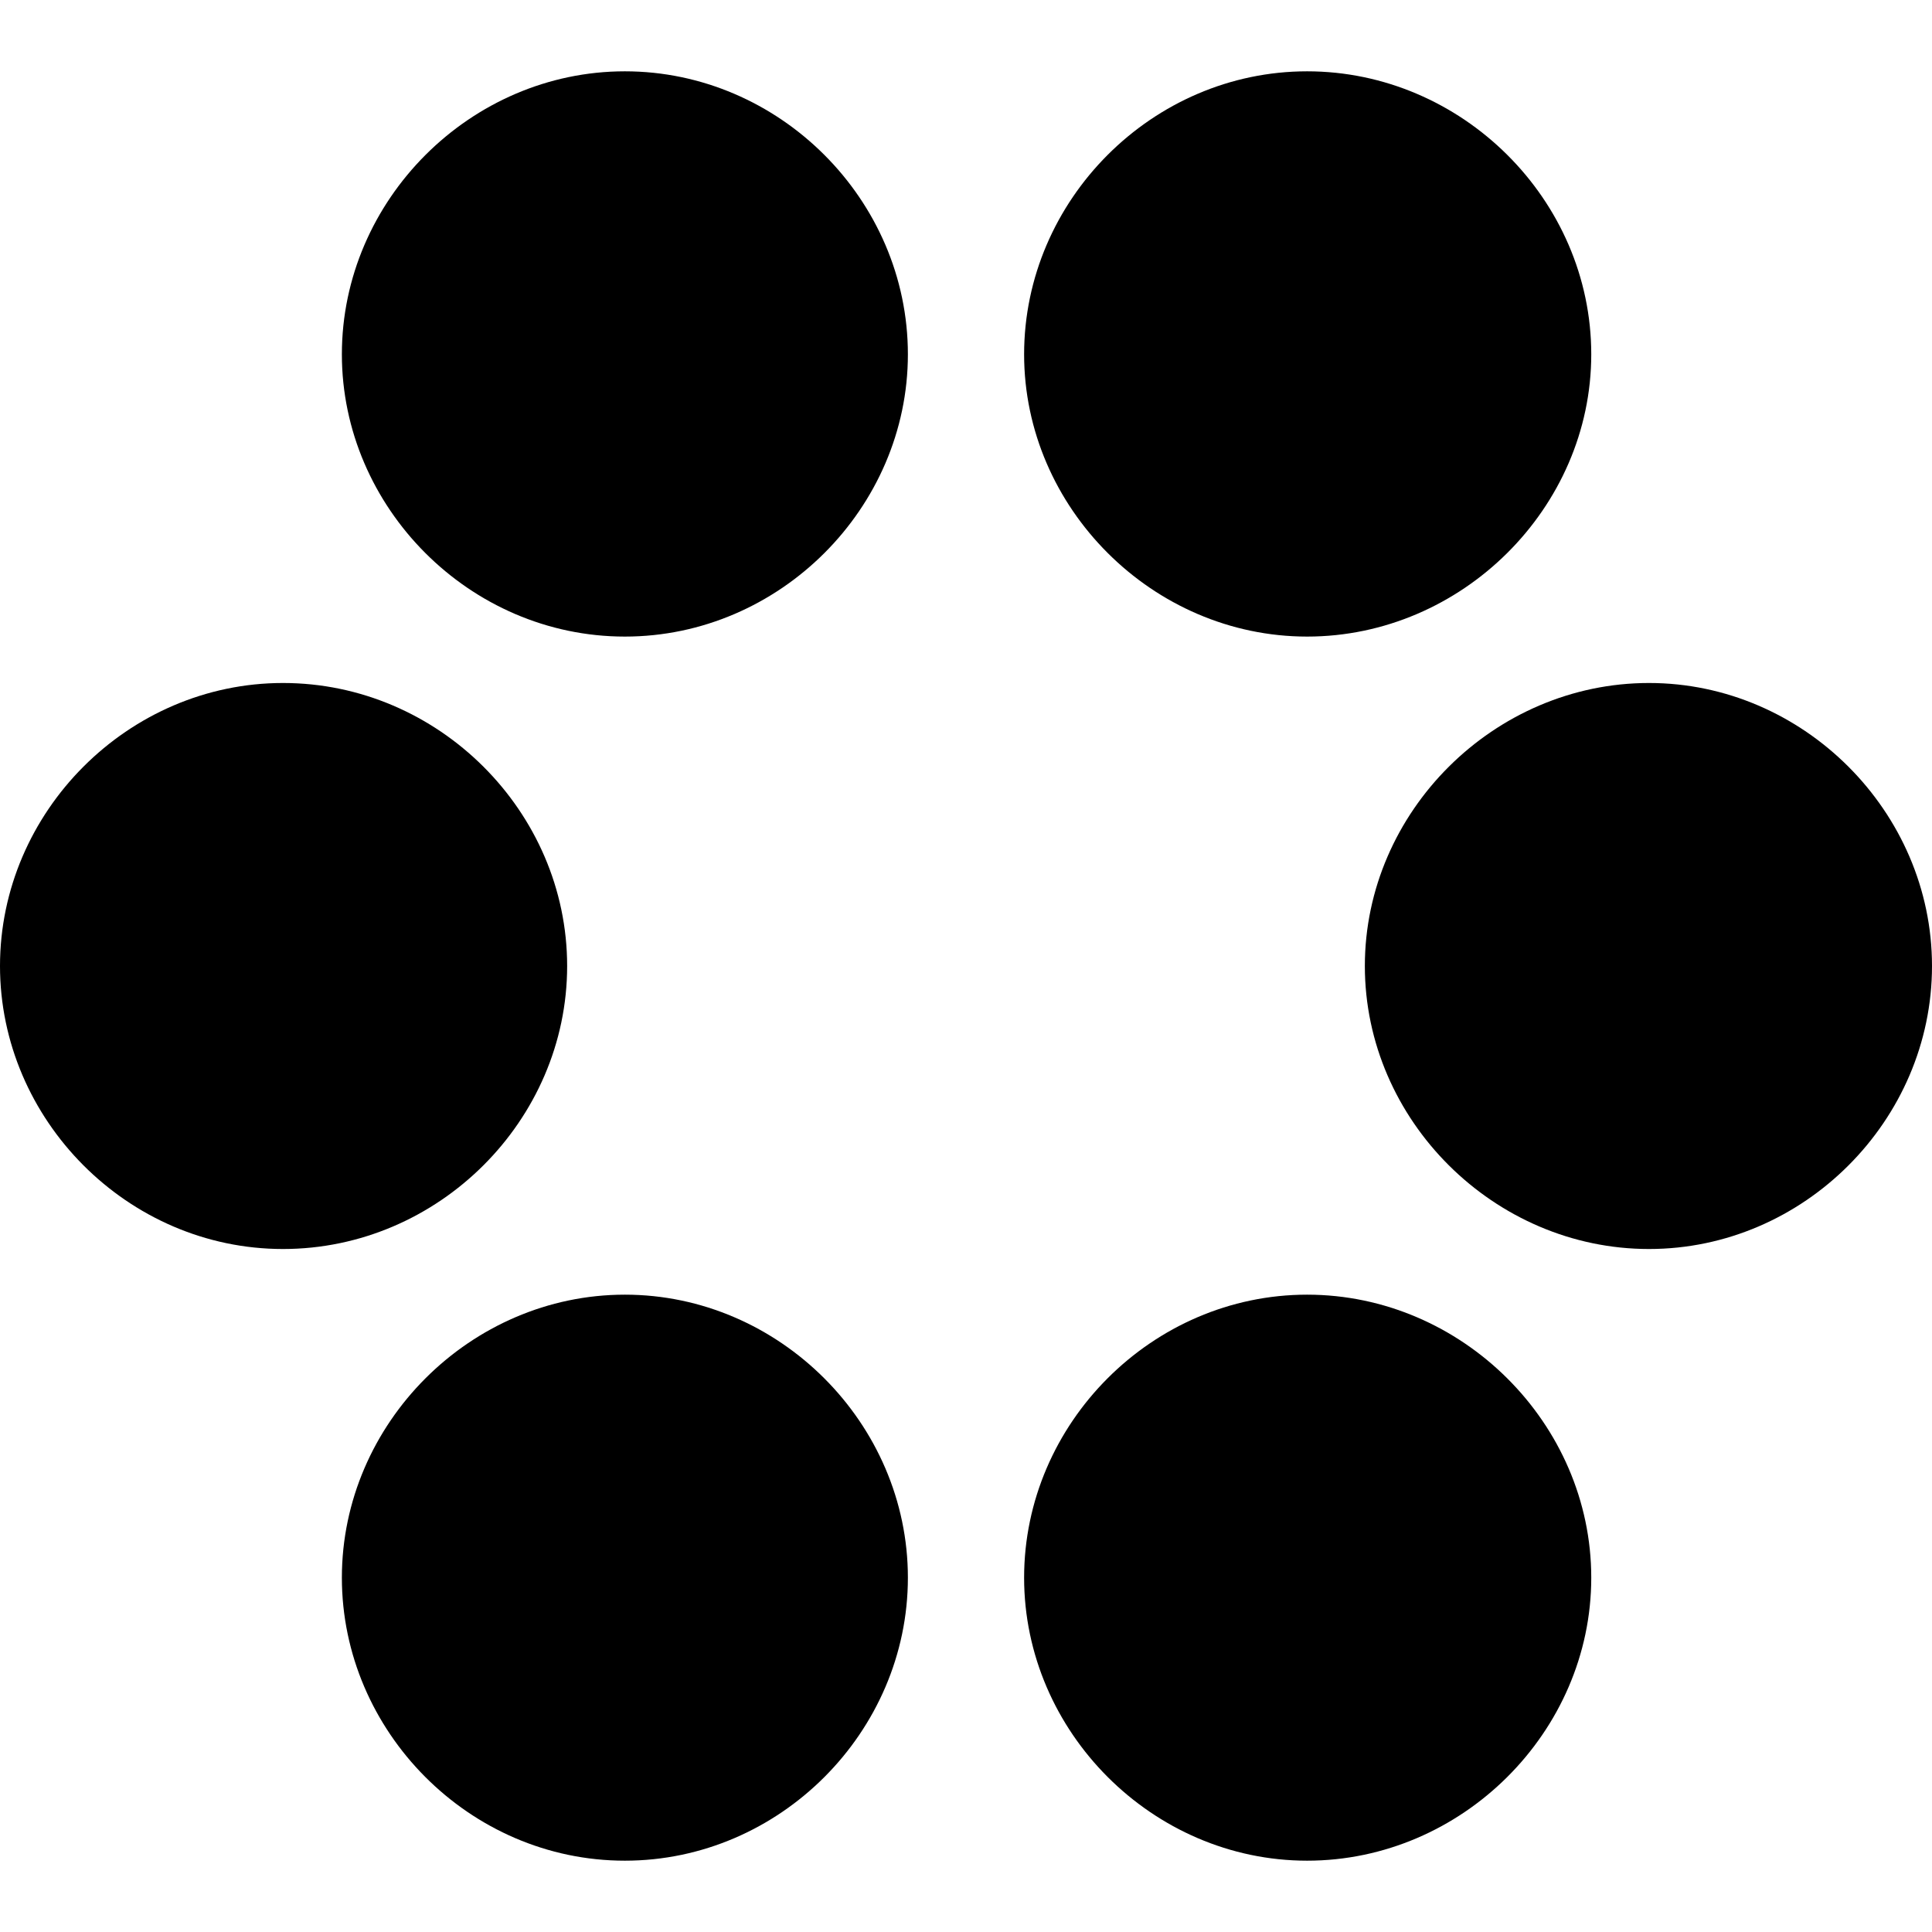 <?xml version="1.0" ?><!-- Generator: Adobe Illustrator 25.0.0, SVG Export Plug-In . SVG Version: 6.00 Build 0)  --><svg xmlns="http://www.w3.org/2000/svg" xmlns:xlink="http://www.w3.org/1999/xlink" version="1.1" id="Layer_1" x="0px" y="0px" viewBox="0 0 512 512" style="enable-background:new 0 0 512 512;" xml:space="preserve">
<path d="M165.6,168.7c41,0,75-34.1,75-74.8c0-41-34.1-75-75-75s-75,34.1-75,75C90.6,134.4,124.4,168.7,165.6,168.7z M346.4,168.7  c41,0,75.3-34.1,75.3-74.8c0-41-34.3-75-75.3-75c-41,0-75,34.1-75,75C271.4,134.6,305.5,168.7,346.4,168.7z M75,331  c41.2,0,75.3-34.1,75.3-75s-34.1-75-75.3-75c-41,0-75,34.1-75,75C0,296.7,33.8,331,75,331z M437,331c41,0,75-34.1,75-75  s-34.1-75-75-75c-41,0-75.3,34.1-75.3,75S396,331,437,331z M165.6,493.1c41,0,75-34.1,75-75s-34.1-75-75-75s-75,34.1-75,75  C90.6,458.8,124.4,493.1,165.6,493.1z M346.4,493.1c41,0,75.3-34.1,75.3-75s-34.3-75-75.3-75c-41,0-75,34.1-75,75  S305.5,493.1,346.4,493.1z"/>
</svg>